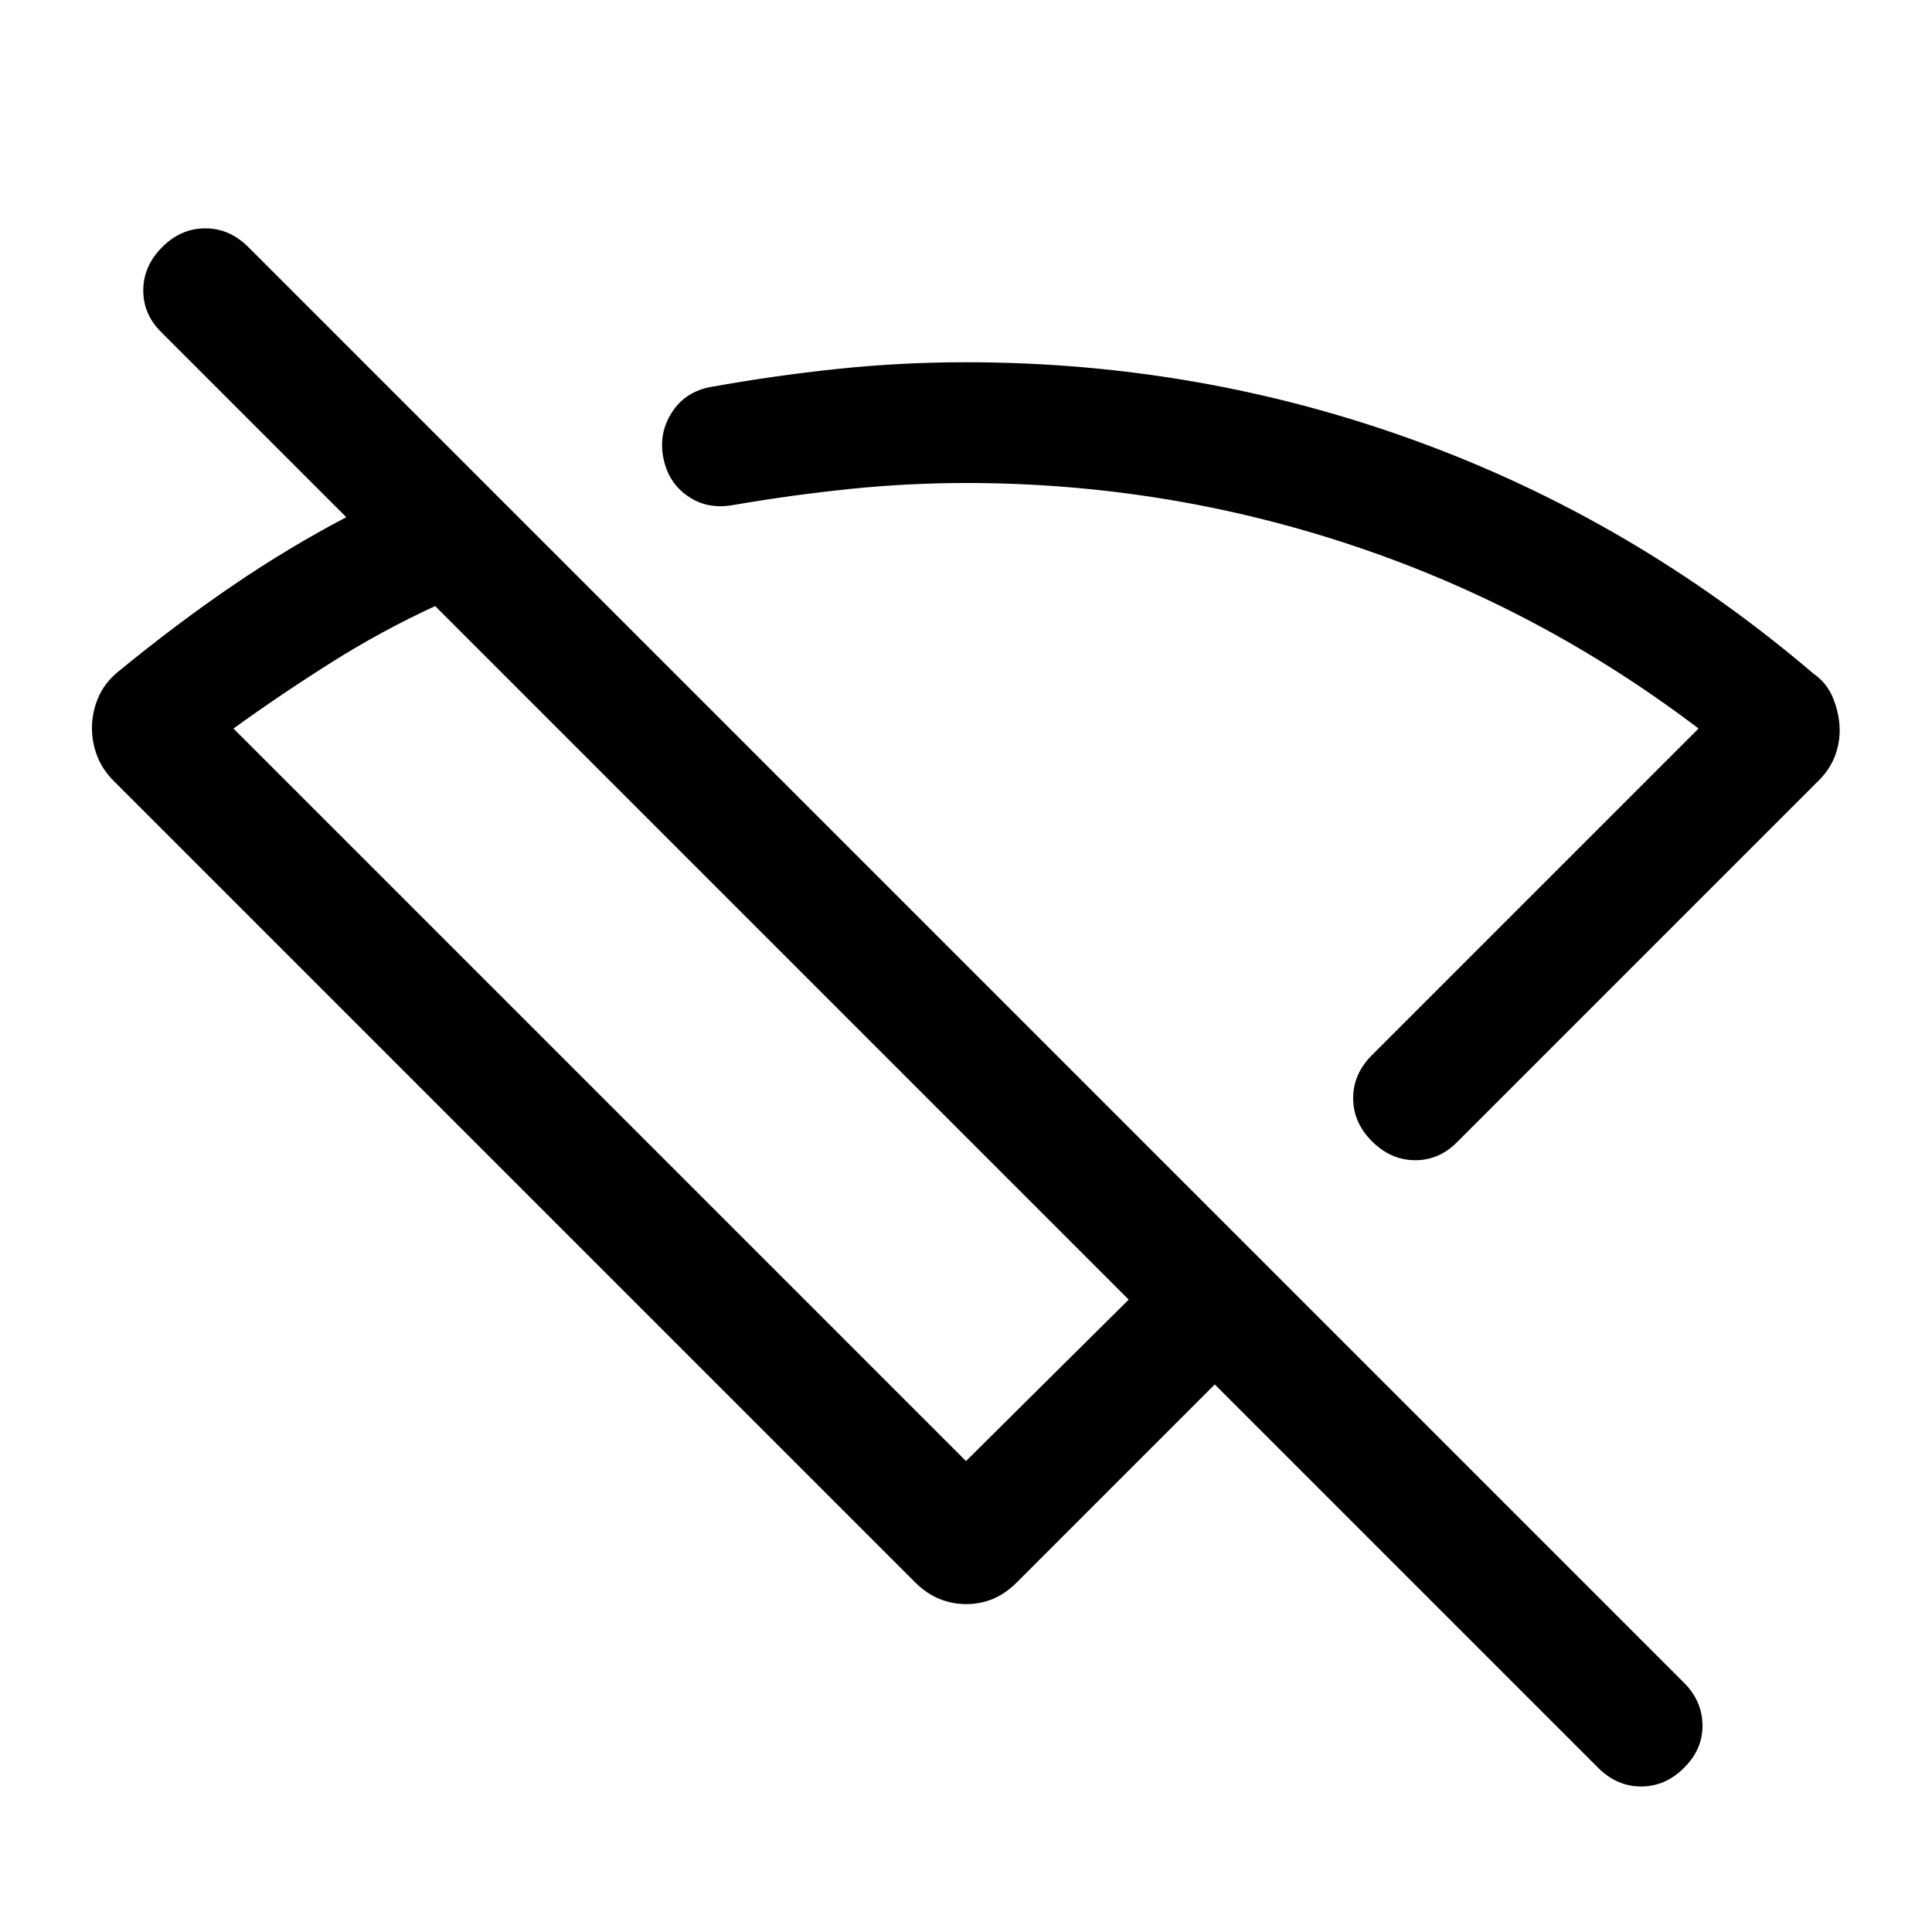 <svg xmlns="http://www.w3.org/2000/svg" height="24" viewBox="0 -960 960 960" width="24"><path d="M723.845-392.308q-8.923 8.923-20.884 8.807-11.962-.115-21.269-9.423-9.308-9.307-9.308-21.384 0-12.076 9.308-21.384L844-598q-79-60-172-91t-192-31q-29 0-58 3t-58 8q-12.769 2.231-22.499-4.654-9.731-6.884-11.962-19.268-2.23-12.154 4.462-22.385 6.692-10.23 19.461-12.461 31.231-5.615 62.769-8.923 31.538-3.308 63.769-3.308 116.538 0 224.114 39.269 107.577 39.269 196.961 115.423 6.615 4.615 9.615 11.846 3 7.23 3.385 14.461.385 7.231-2.115 14.154t-8.116 12.538l-179.999 180ZM480-234l80.847-80.232-344.615-344.615q-26.385 12.154-51.193 27.77Q140.231-615.462 116-598l364 364ZM794.077-81.617 603.615-272.08l-98.308 98.308q-5.615 5.615-11.846 8.231-6.23 2.615-13.461 2.615-6.846 0-13.269-2.615-6.423-2.616-12.038-8.231L56.54-571.923q-5.615-5.616-8.23-12.346-2.616-6.731-2.616-13.962 0-7.615 3-14.846 3-7.23 9.616-12.846 29.462-24.154 57.423-43.192 27.962-19.039 56.346-33.885l-92.077-92.077q-8.923-8.923-8.808-20.884.116-11.961 9.423-21.269 9.308-9.307 21.384-9.307 12.077 0 21.384 9.307l713.46 713.46q8.923 8.923 9.116 20.884.192 11.961-9.116 21.269-9.307 9.307-21.384 9.307-12.076 0-21.384-9.307ZM512-562Zm-123.46 75.461Z"/></svg>